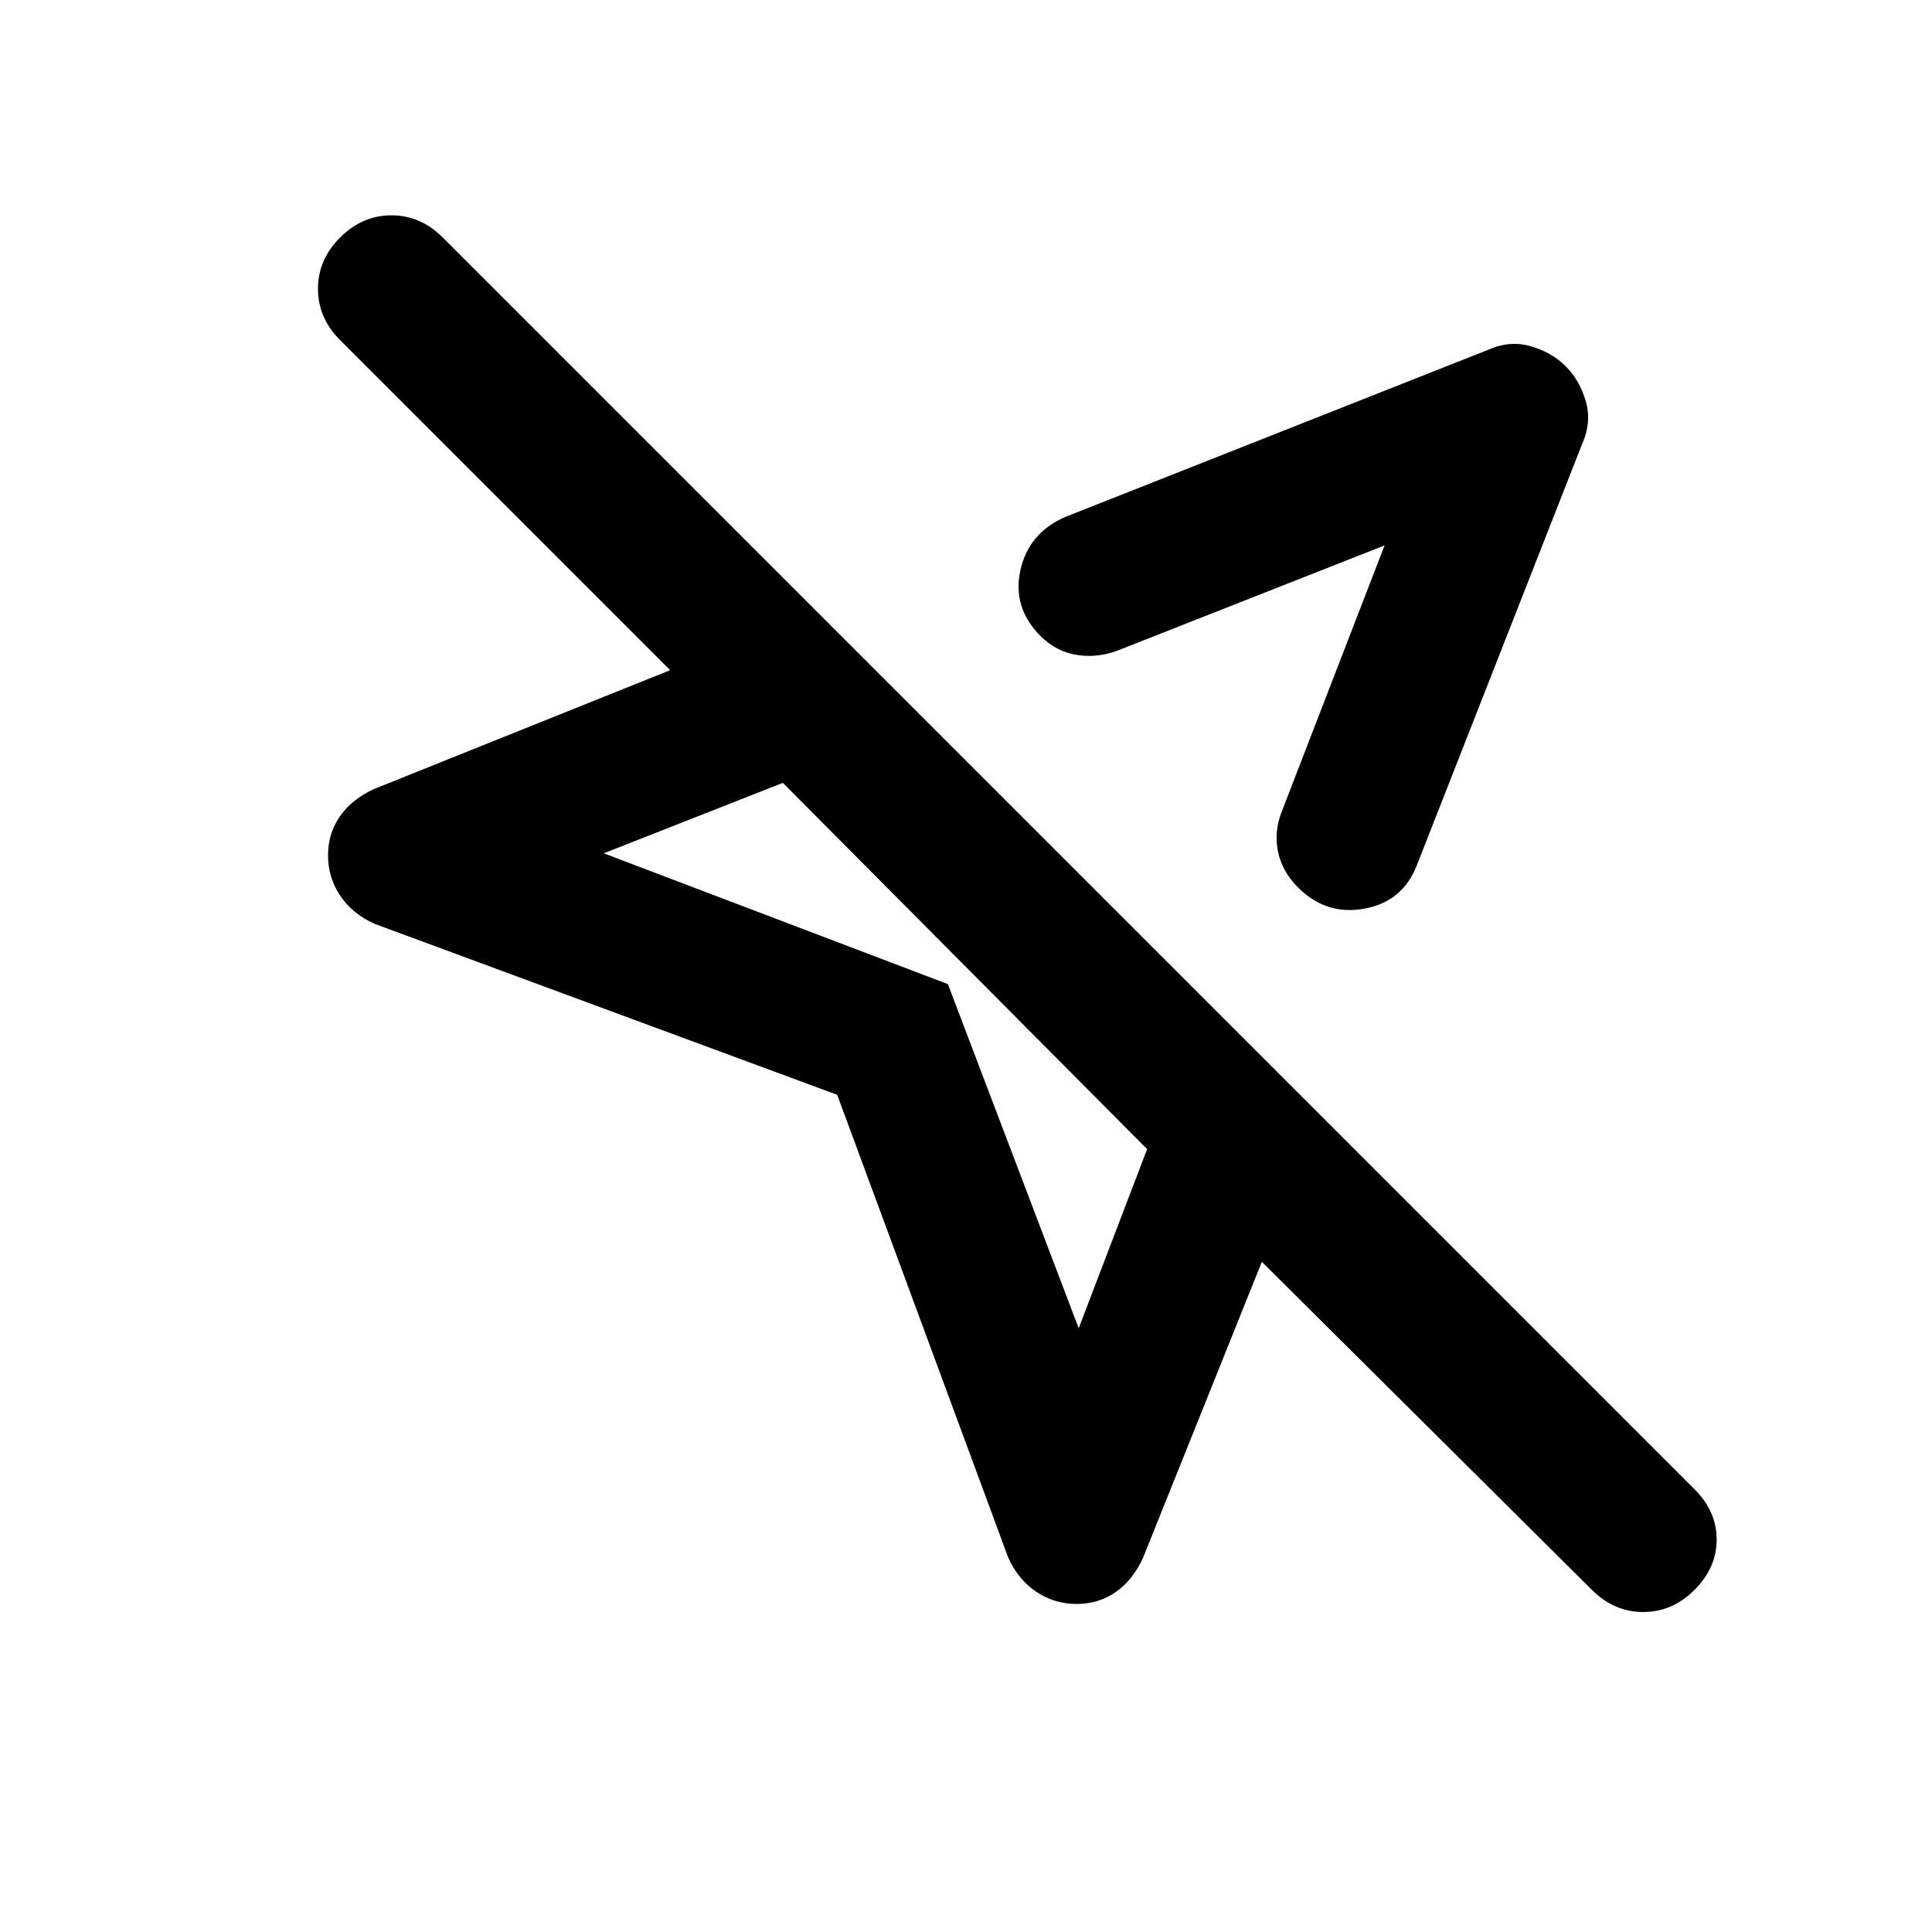<svg xmlns="http://www.w3.org/2000/svg" height="20" viewBox="0 -960 960 960" width="20"><path d="m501-186-85-230-230-85q-11-5-17-14t-6-20q0-11 6-19.5t17-13.5l147-59-164-164q-11-11-11-25.5t11-25.5q11-11 25.5-11t25.5 11l622 622q11 11 11 25t-11 25q-11 11-25.5 11T791-170L627-333l-59 147q-5 11-13.5 17t-19.5 6q-11 0-20-6t-14-17Zm277-592q7 7 10 17.5t-2 21.5l-82 209q-7 18-26 21.5T645-519q-8-8-10-18t2-20l51-132-132 52q-10 4-20.5 2.5T517-644q-14-14-10-32.5t22-26.5l210-83q11-5 21.5-2t17.5 10ZM536-300l34-89-181-182-89 35 171 65 65 171Zm46-281ZM480-480l-9 9 9-9Z"/></svg>